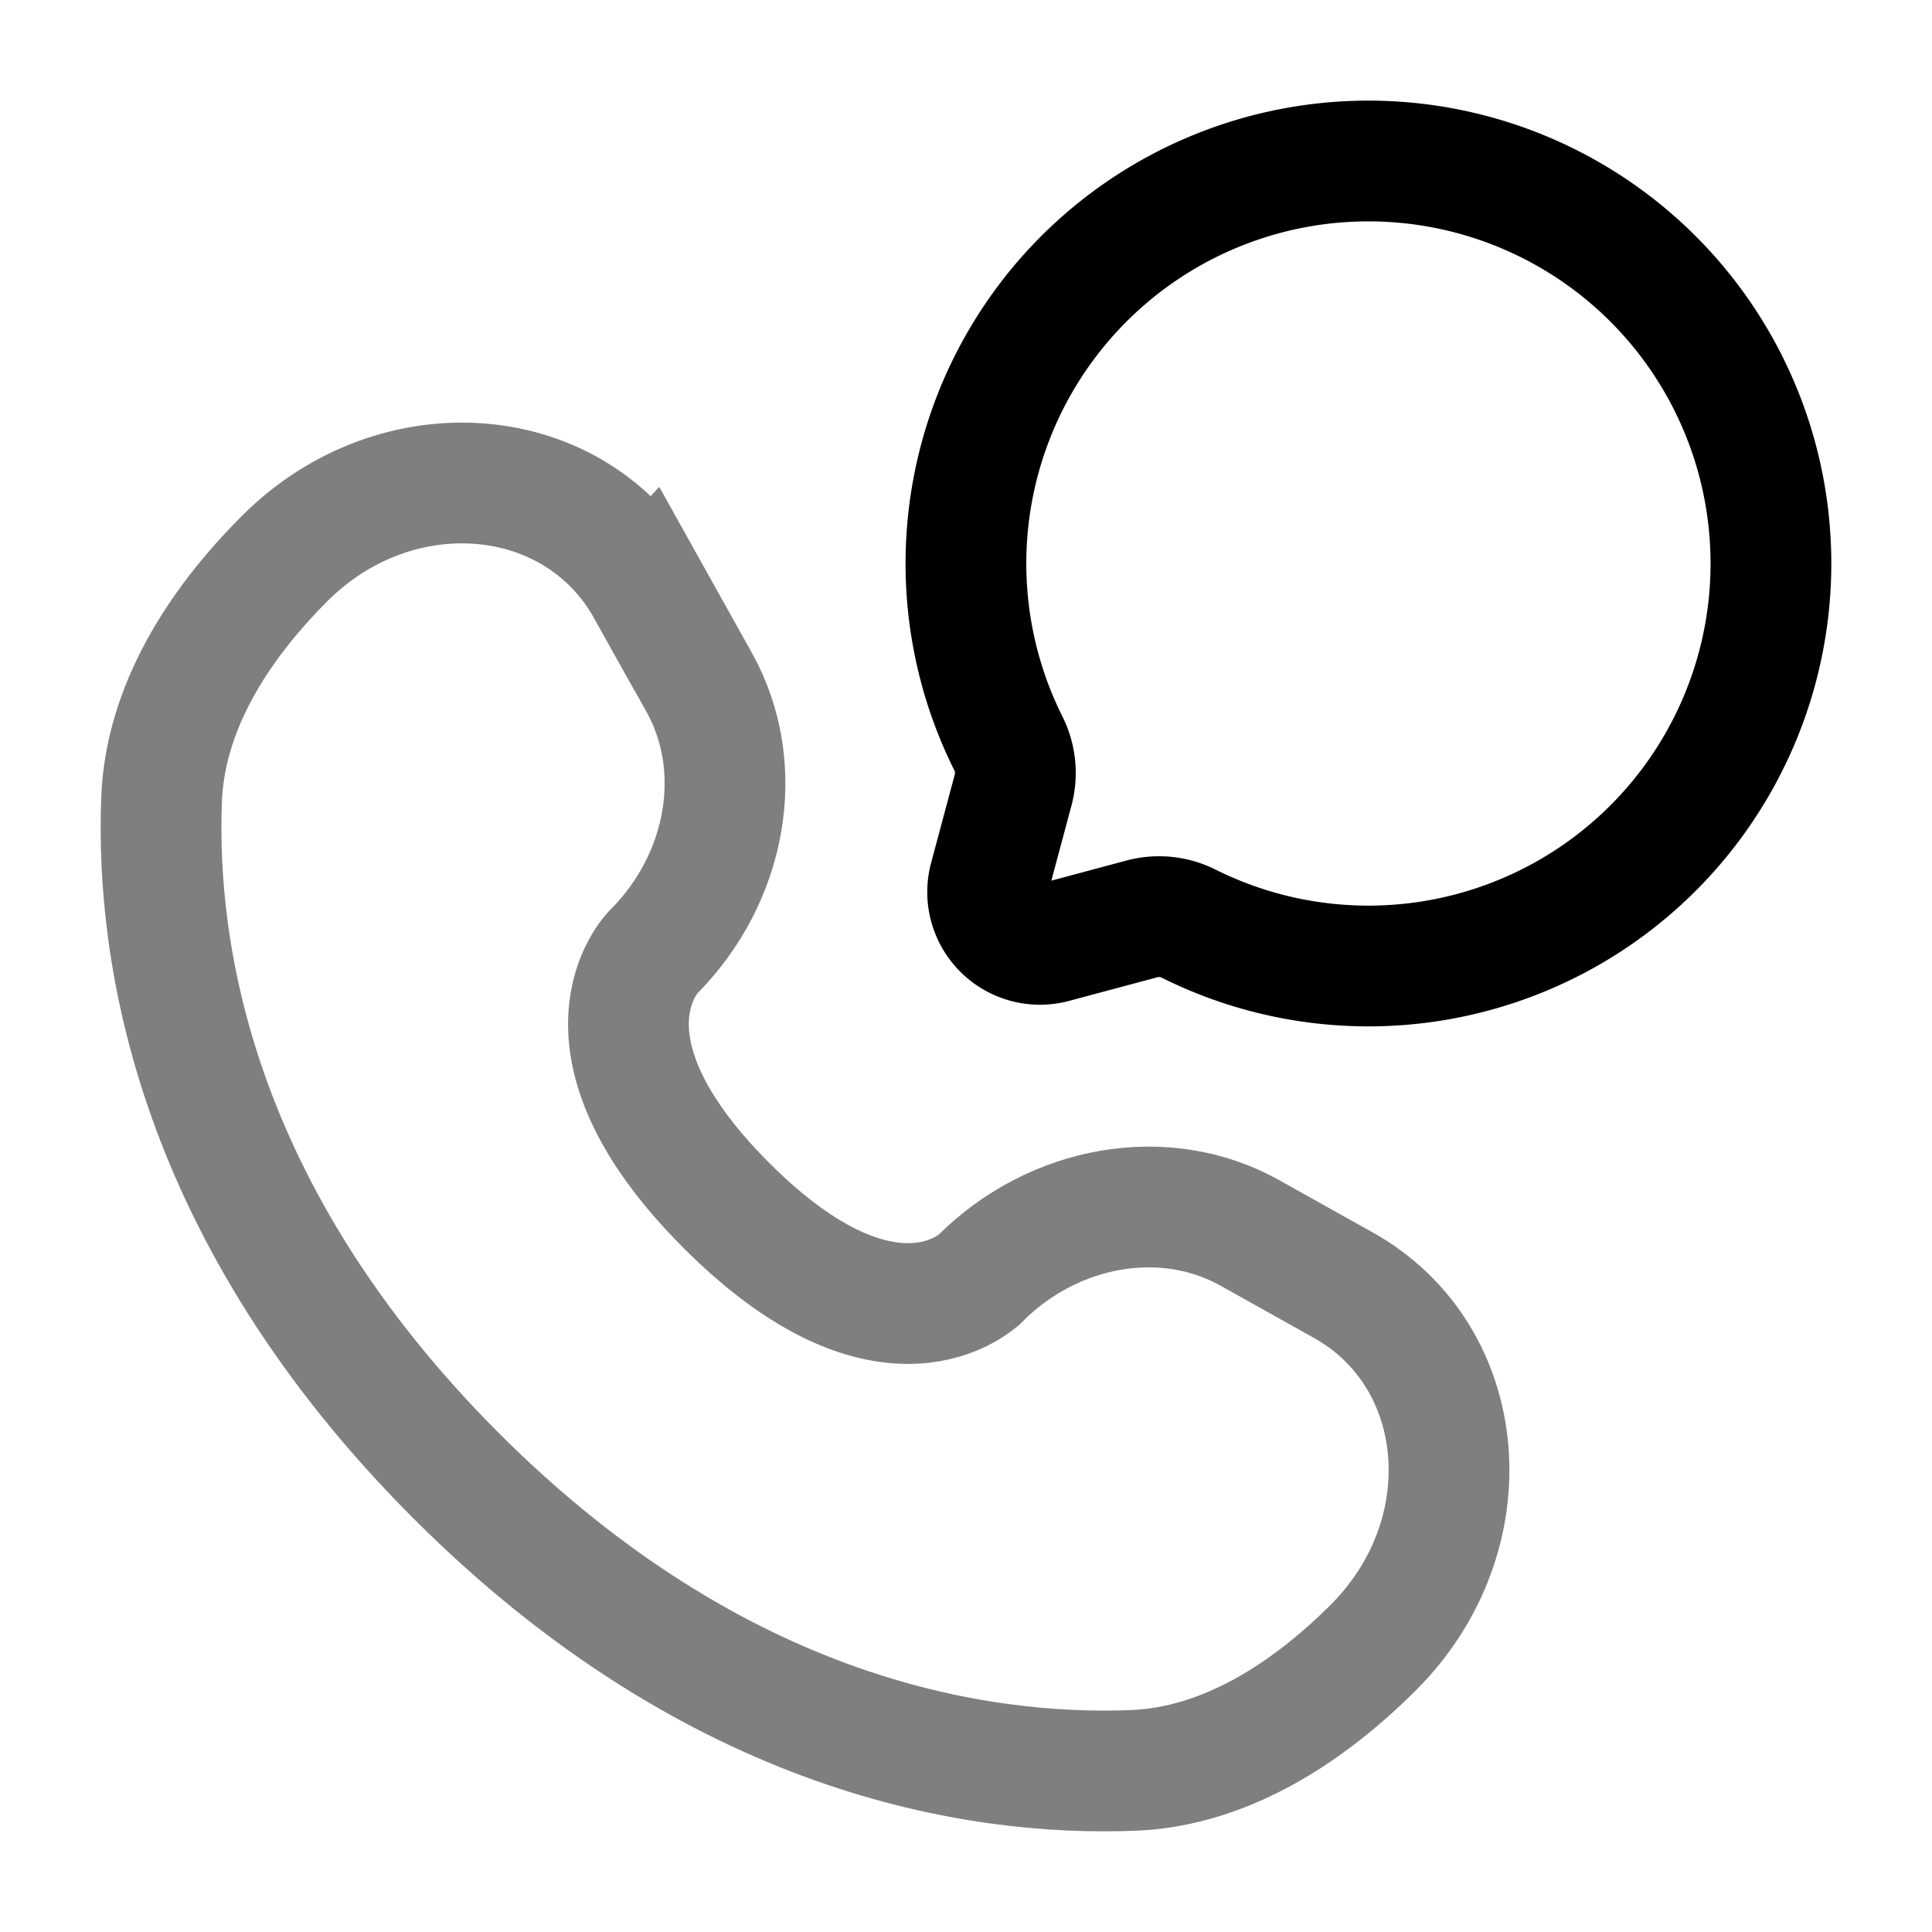 <svg xmlns="http://www.w3.org/2000/svg" width="1em" height="1em" viewBox="0 0 24 24"><g fill="none" stroke="currentColor" stroke-width="1.5"><path d="M17 12a5 5 0 1 0-4.478-2.774a.82.82 0 0 1 .067.574l-.298 1.113a.65.65 0 0 0 .796.796l1.113-.298a.82.82 0 0 1 .574.067A5 5 0 0 0 17 12Z"/><path stroke-linecap="round" d="m8.038 7.316l.649 1.163c.585 1.05.35 2.426-.572 3.349q0 0 0 0s-1.12 1.119.91 3.148c2.027 2.027 3.146.91 3.147.91q0 0 0 0c.923-.923 2.3-1.158 3.349-.573l1.163.65c1.585.884 1.772 3.106.379 4.5c-.837.836-1.863 1.488-2.996 1.53c-1.908.073-5.149-.41-8.4-3.66c-3.25-3.251-3.733-6.492-3.66-8.4c.043-1.133.694-2.159 1.53-2.996c1.394-1.393 3.616-1.206 4.5.38Z" opacity=".5"/></g></svg>